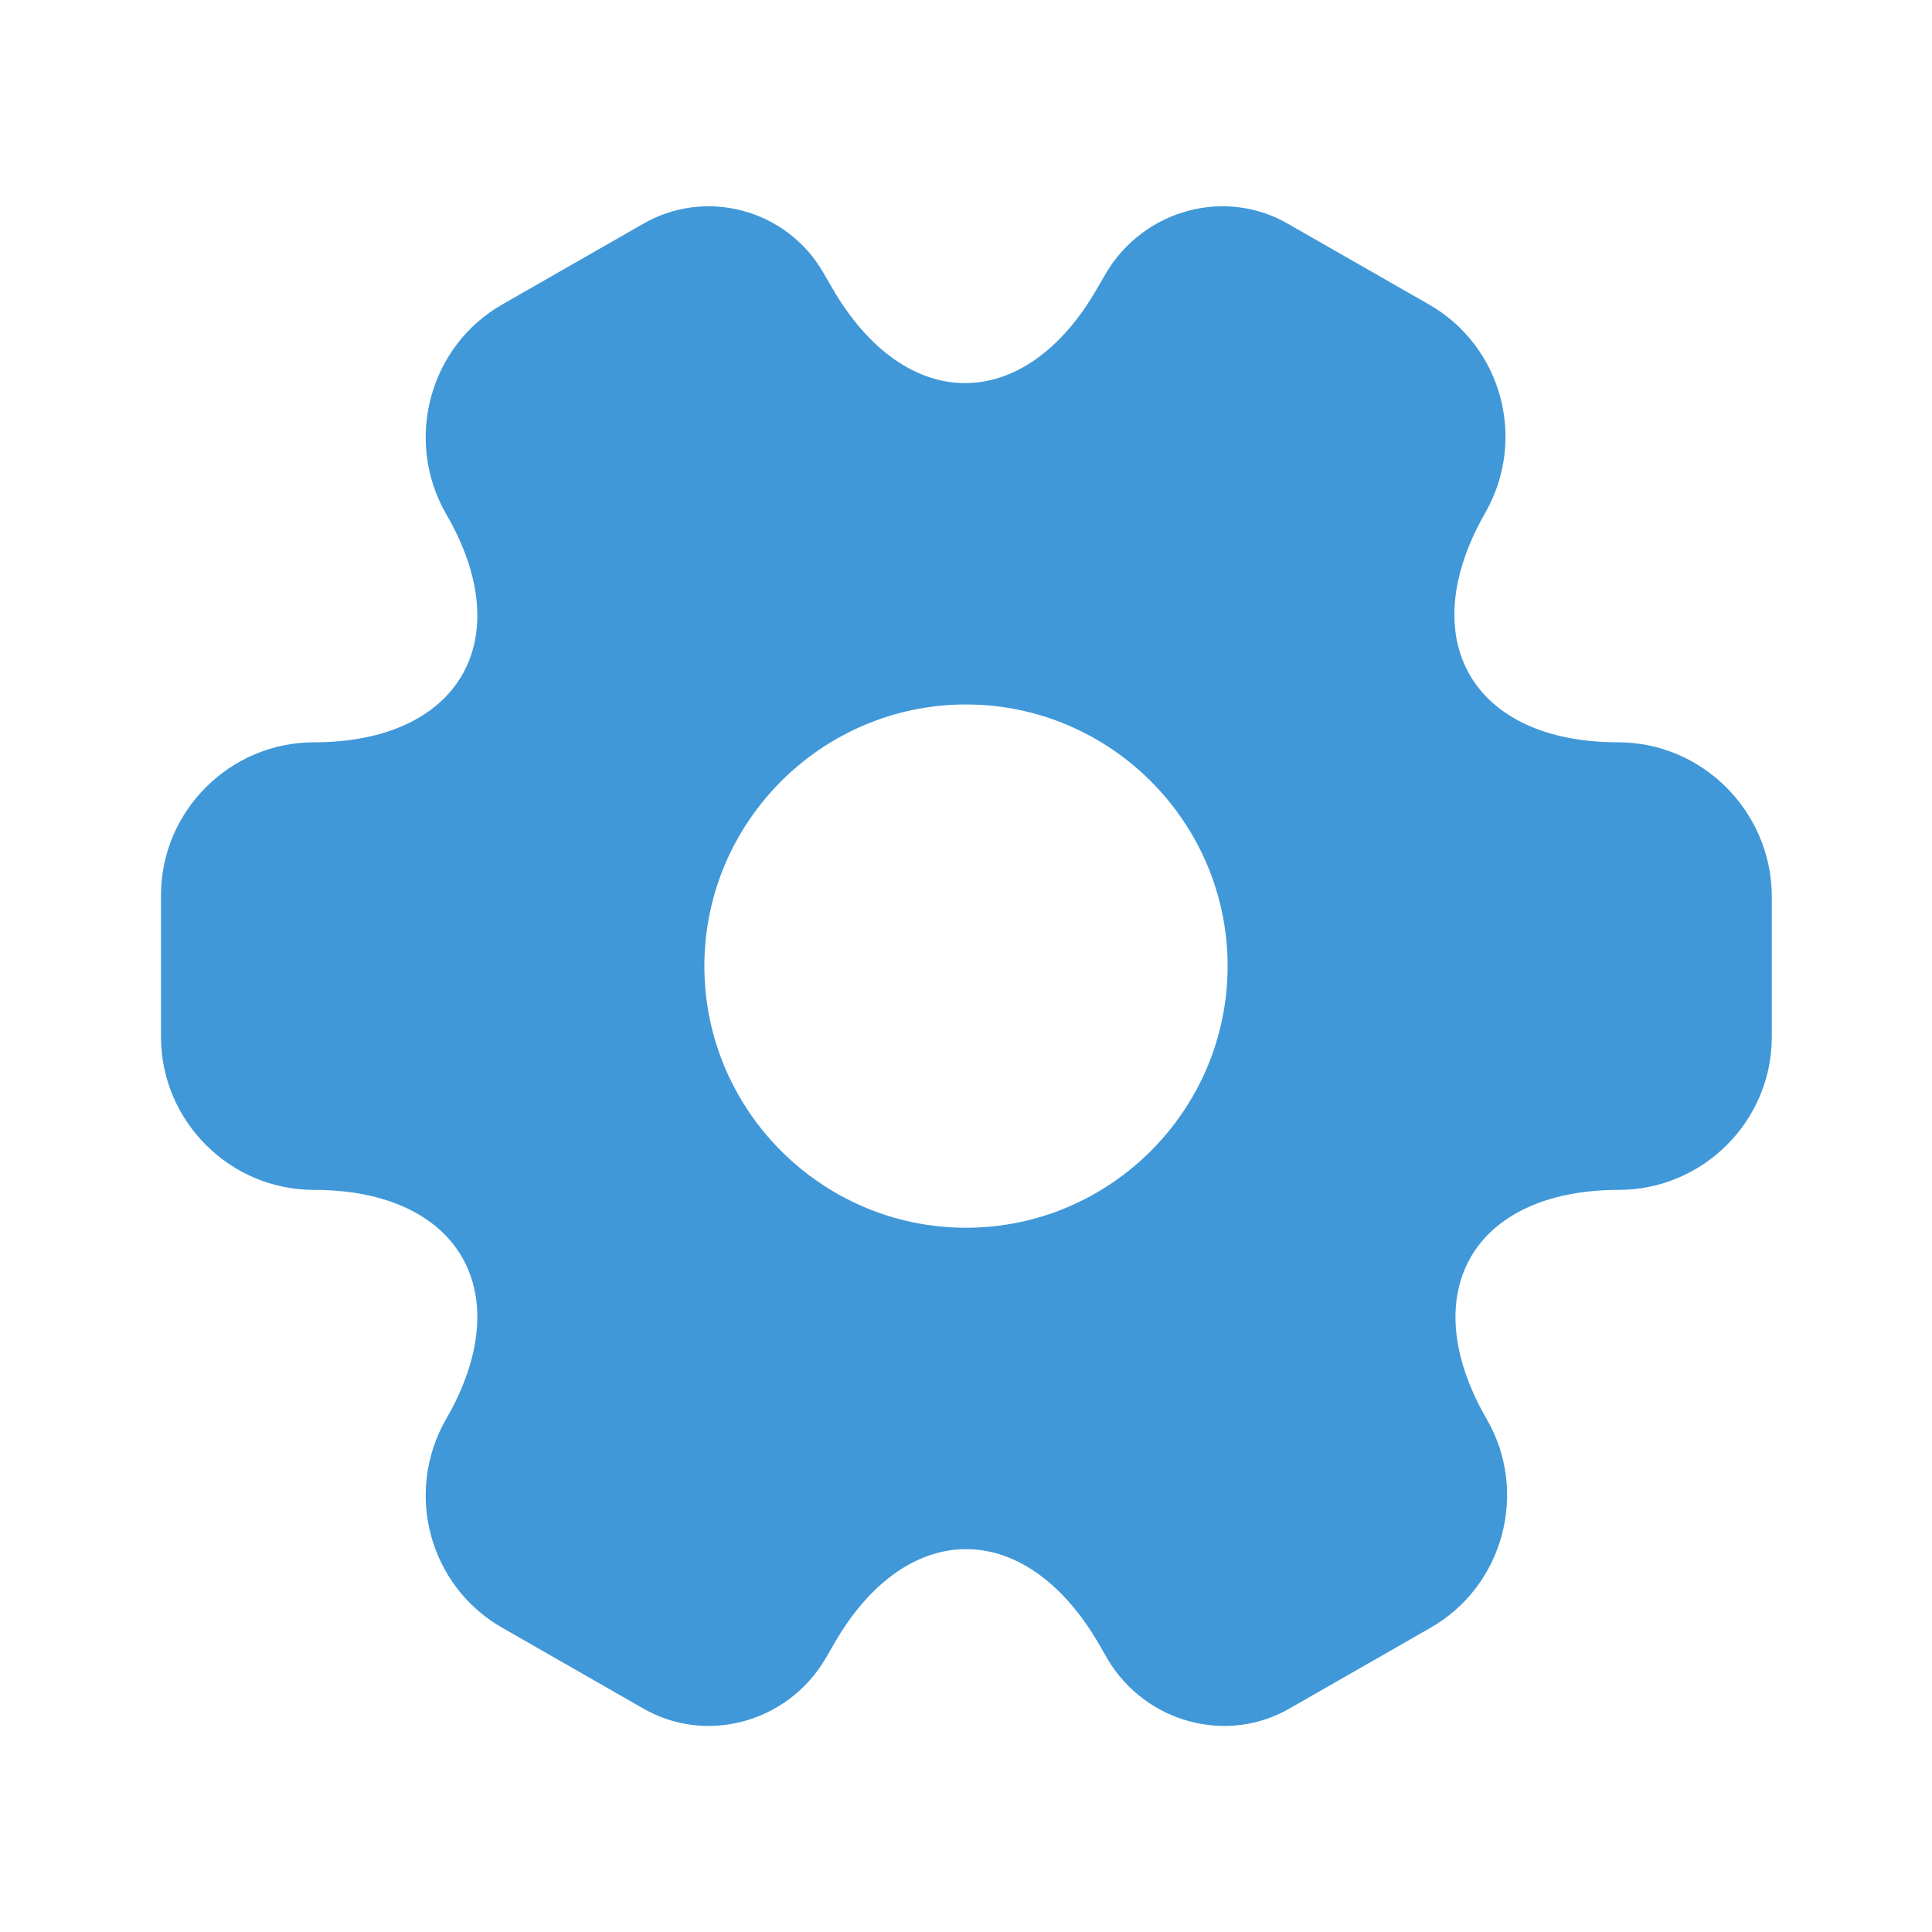 <svg width="60" height="60" viewBox="0 0 60 60" fill="none" xmlns="http://www.w3.org/2000/svg">
<path d="M50.25 23.053C45.725 23.053 43.875 19.854 46.125 15.928C47.425 13.653 46.65 10.754 44.375 9.454L40.05 6.979C38.075 5.803 35.525 6.503 34.35 8.479L34.075 8.954C31.825 12.879 28.125 12.879 25.85 8.954L25.575 8.479C24.45 6.503 21.9 5.803 19.925 6.979L15.6 9.454C13.325 10.754 12.55 13.678 13.85 15.954C16.125 19.854 14.275 23.053 9.75 23.053C7.15 23.053 5 25.178 5 27.803V32.203C5 34.803 7.125 36.953 9.75 36.953C14.275 36.953 16.125 40.154 13.85 44.078C12.55 46.353 13.325 49.254 15.6 50.553L19.925 53.029C21.9 54.203 24.45 53.504 25.625 51.529L25.9 51.053C28.15 47.129 31.85 47.129 34.125 51.053L34.4 51.529C35.575 53.504 38.125 54.203 40.1 53.029L44.425 50.553C46.7 49.254 47.475 46.328 46.175 44.078C43.9 40.154 45.75 36.953 50.275 36.953C52.875 36.953 55.025 34.828 55.025 32.203V27.803C55 25.203 52.875 23.053 50.25 23.053ZM30 38.129C25.525 38.129 21.875 34.478 21.875 30.003C21.875 25.529 25.525 21.878 30 21.878C34.475 21.878 38.125 25.529 38.125 30.003C38.125 34.478 34.475 38.129 30 38.129Z" fill="#4098D8"/>
</svg>
